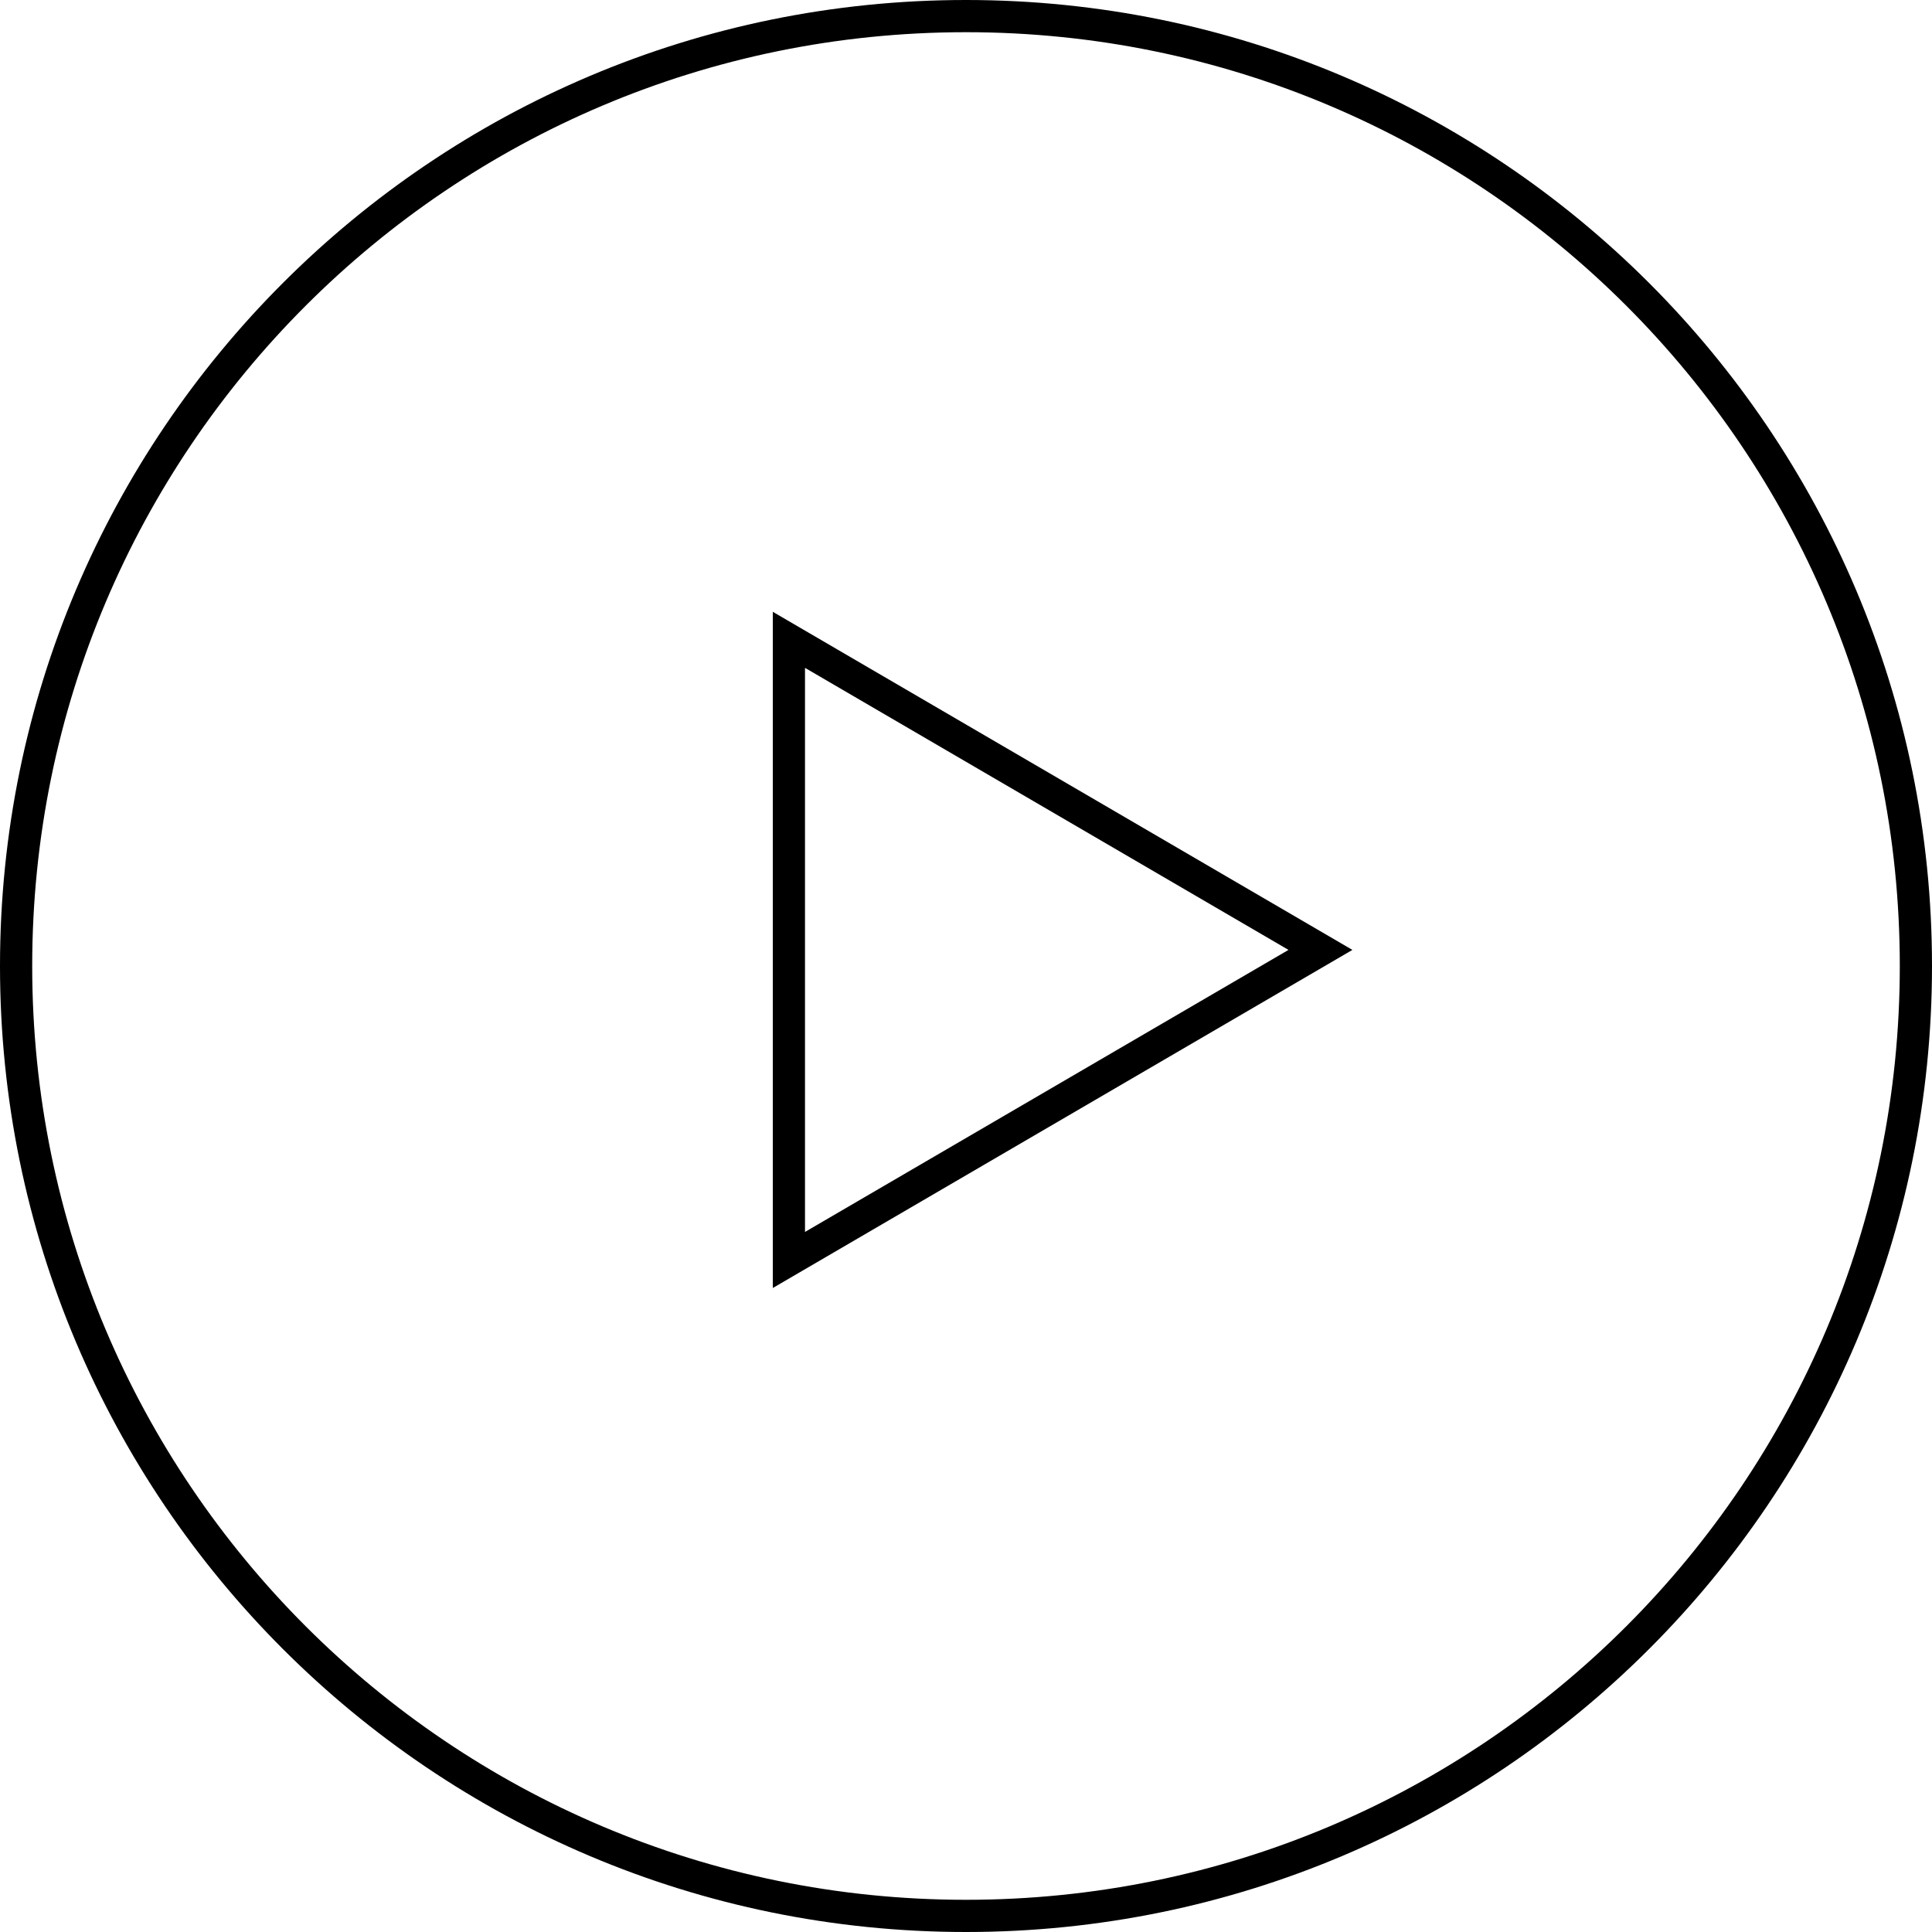 <?xml version="1.0" encoding="UTF-8"?>
<svg width="60px" height="60px" viewBox="0 0 60 60" version="1.1" xmlns="http://www.w3.org/2000/svg" xmlns:xlink="http://www.w3.org/1999/xlink">
    <!-- Generator: Sketch 55.2 (78181) - https://sketchapp.com -->
    <title>Icons/Play/Black 60</title>
    <desc>Created with Sketch.</desc>
    <g id="Icons/Play/Black-60" stroke="none" stroke-width="1" fill="none" fill-rule="evenodd">
        <g fill="#000000" fill-rule="nonzero">
            <path d="M30,0 C46.568,0 60,13.432 60,30 C60,46.568 46.568,60 30,60 C13.431,60 0,46.568 0,30 C0,13.432 13.431,0 30,0 Z M30,1 C13.984,1 1,13.984 1,30 C1,46.016 13.984,59 30,59 C46.016,59 59,46.016 59,30 C59,13.984 46.016,1 30,1 Z" id="Stroke-1"></path>
            <path d="M24,19 L24,40 L42,29.5 L24,19 Z M40.015,29.5 L25,38.259 L25,20.741 L40.015,29.5 Z" id="Stroke-3"></path>
        </g>
    </g>
</svg>